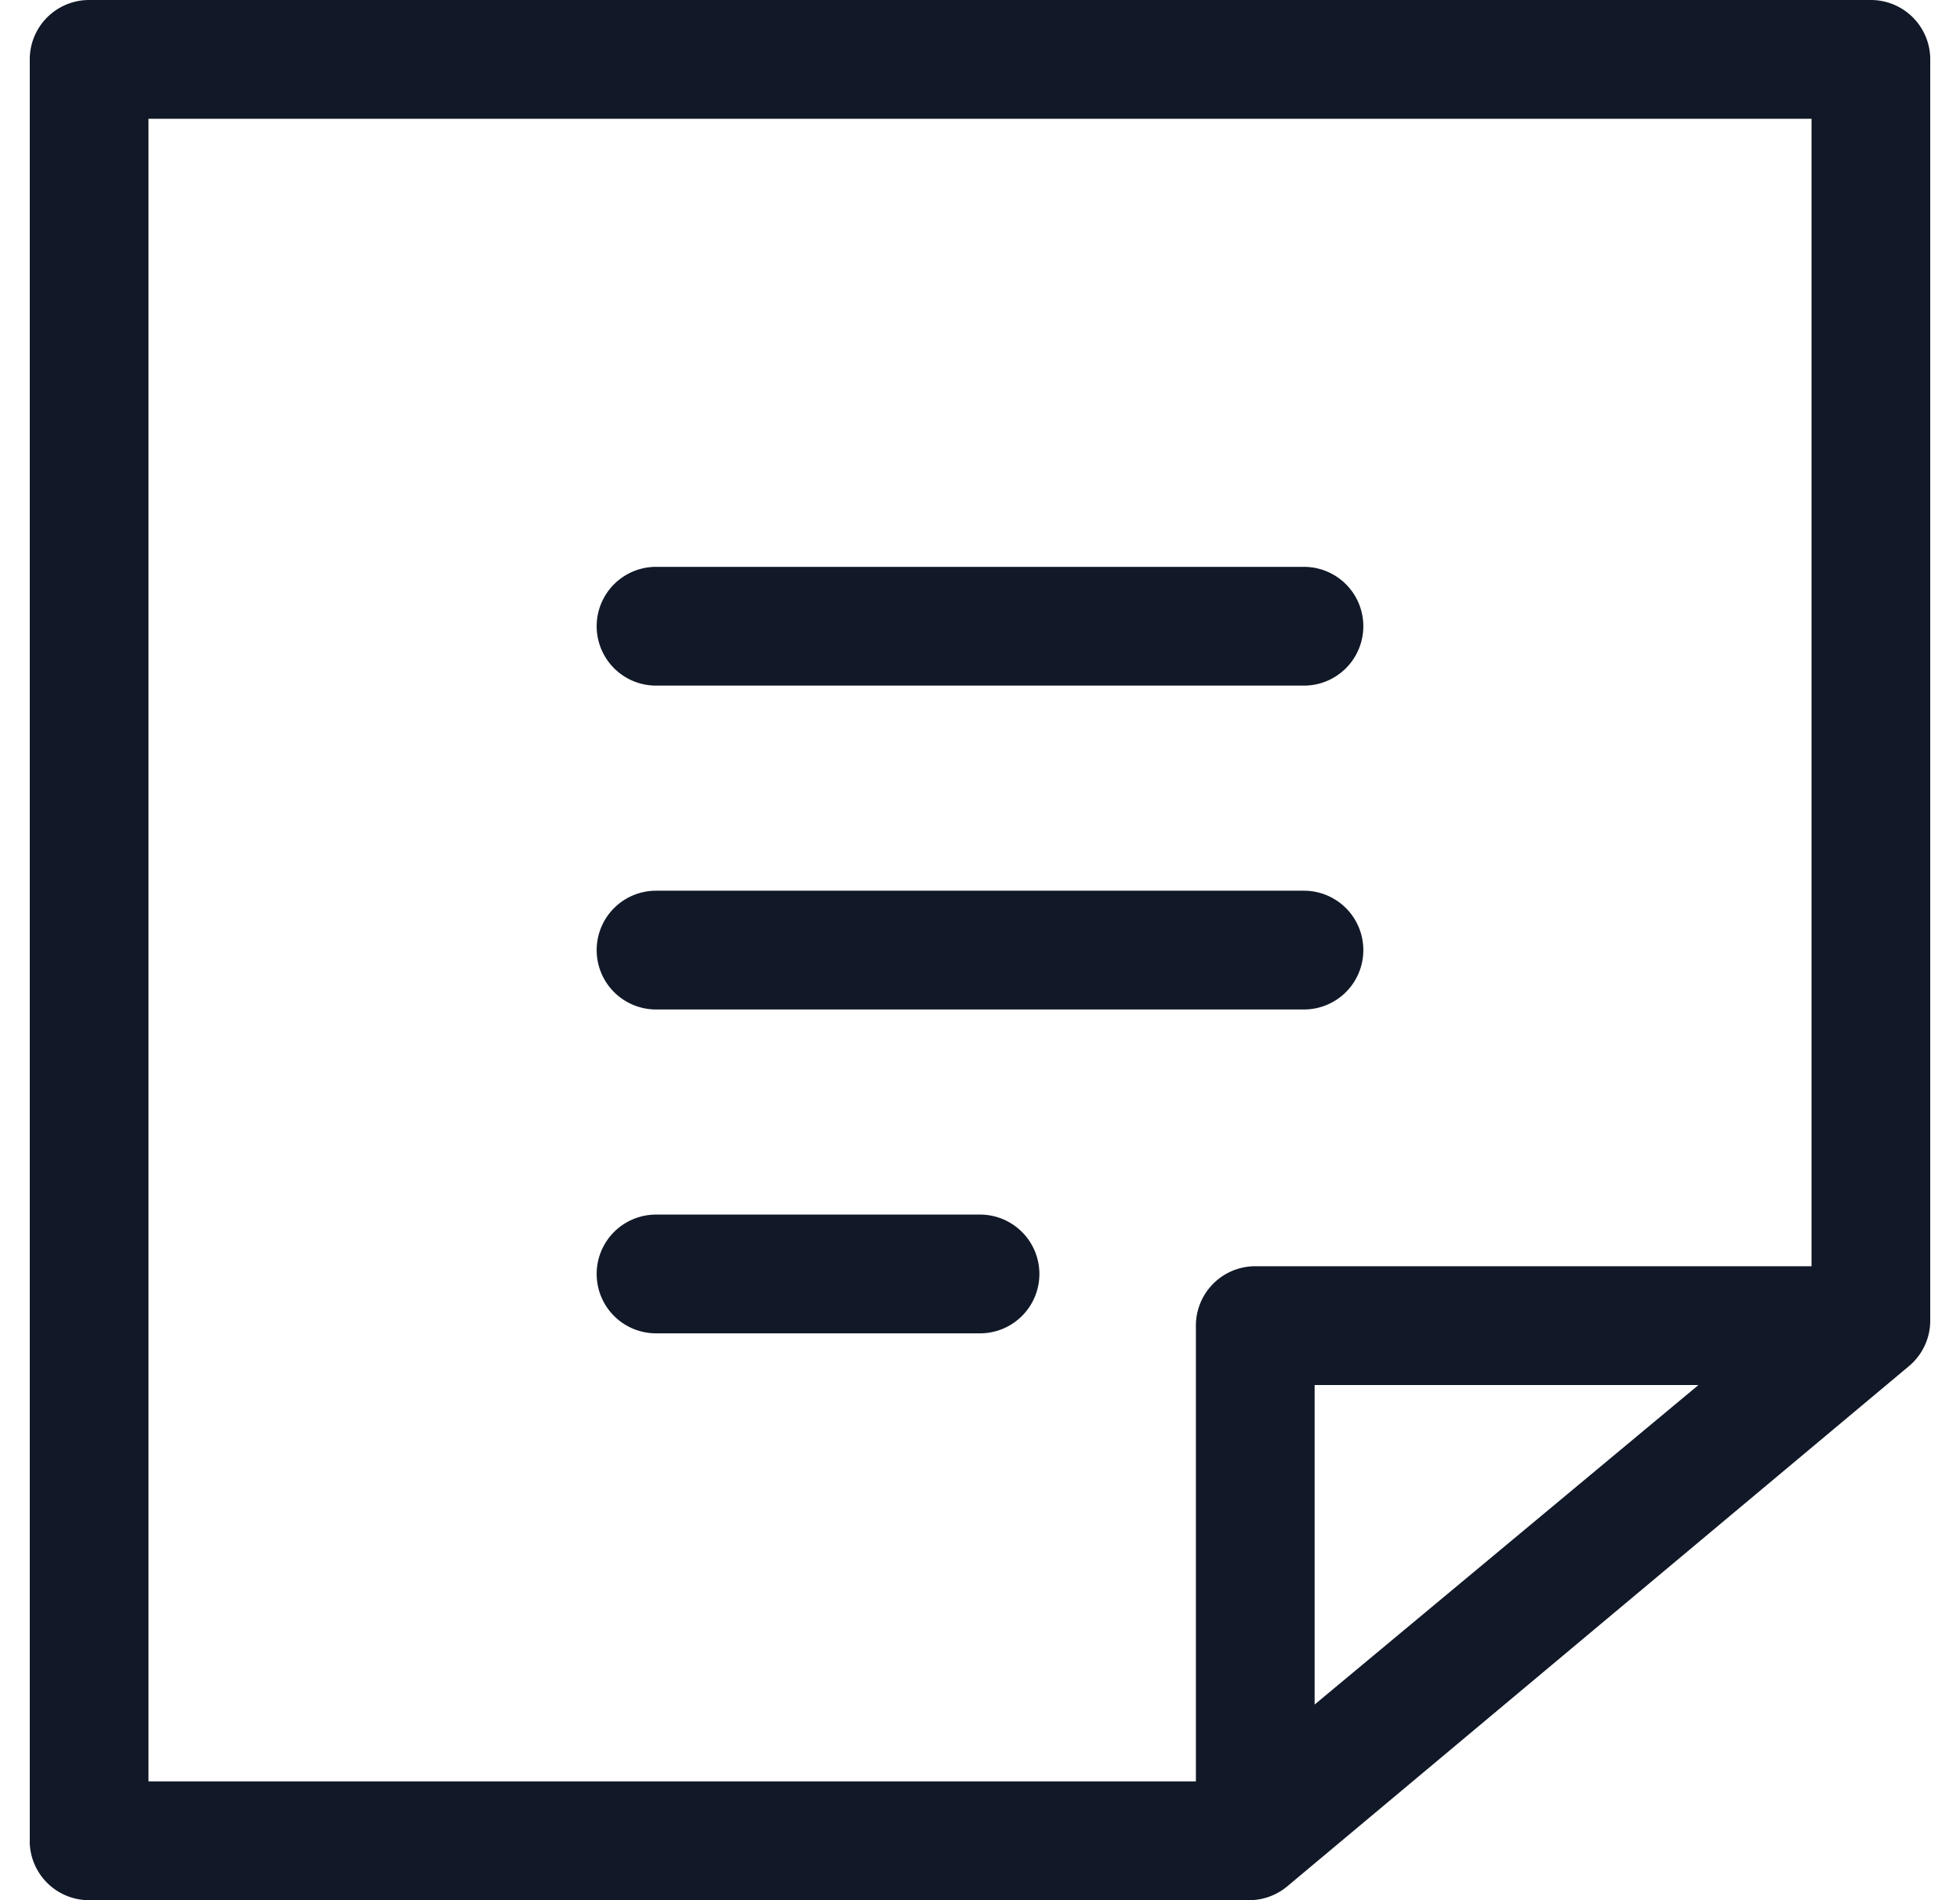 <svg xmlns="http://www.w3.org/2000/svg" width="33" height="32" fill="none" viewBox="0 0 33 32"><path fill="#111827" fill-rule="evenodd" d="M.5 31a1 1 0 0 0 1 1h19.532a1 1 0 0 0 .642-.234l10.467-8.76a1 1 0 0 0 .358-.767V1a1 1 0 0 0-1-1H1.501a1 1 0 0 0-1 1v29.998Zm2-1V2H30.5v19.324h-9.365a1 1 0 0 0-1 1v7.675H2.5Zm7.546-19.454a1 1 0 0 1 1-1h10.908a1 1 0 1 1 0 2H11.046a1 1 0 0 1-1-1Zm0 5.454a1 1 0 0 1 1-1h10.908a1 1 0 1 1 0 2H11.046a1 1 0 0 1-1-1Zm1 4.454a1 1 0 1 0 0 2H16.5a1 1 0 1 0 0-2h-5.454Zm11.088 2.87v5.381l6.463-5.381h-6.463Z" clip-rule="evenodd"/></svg>